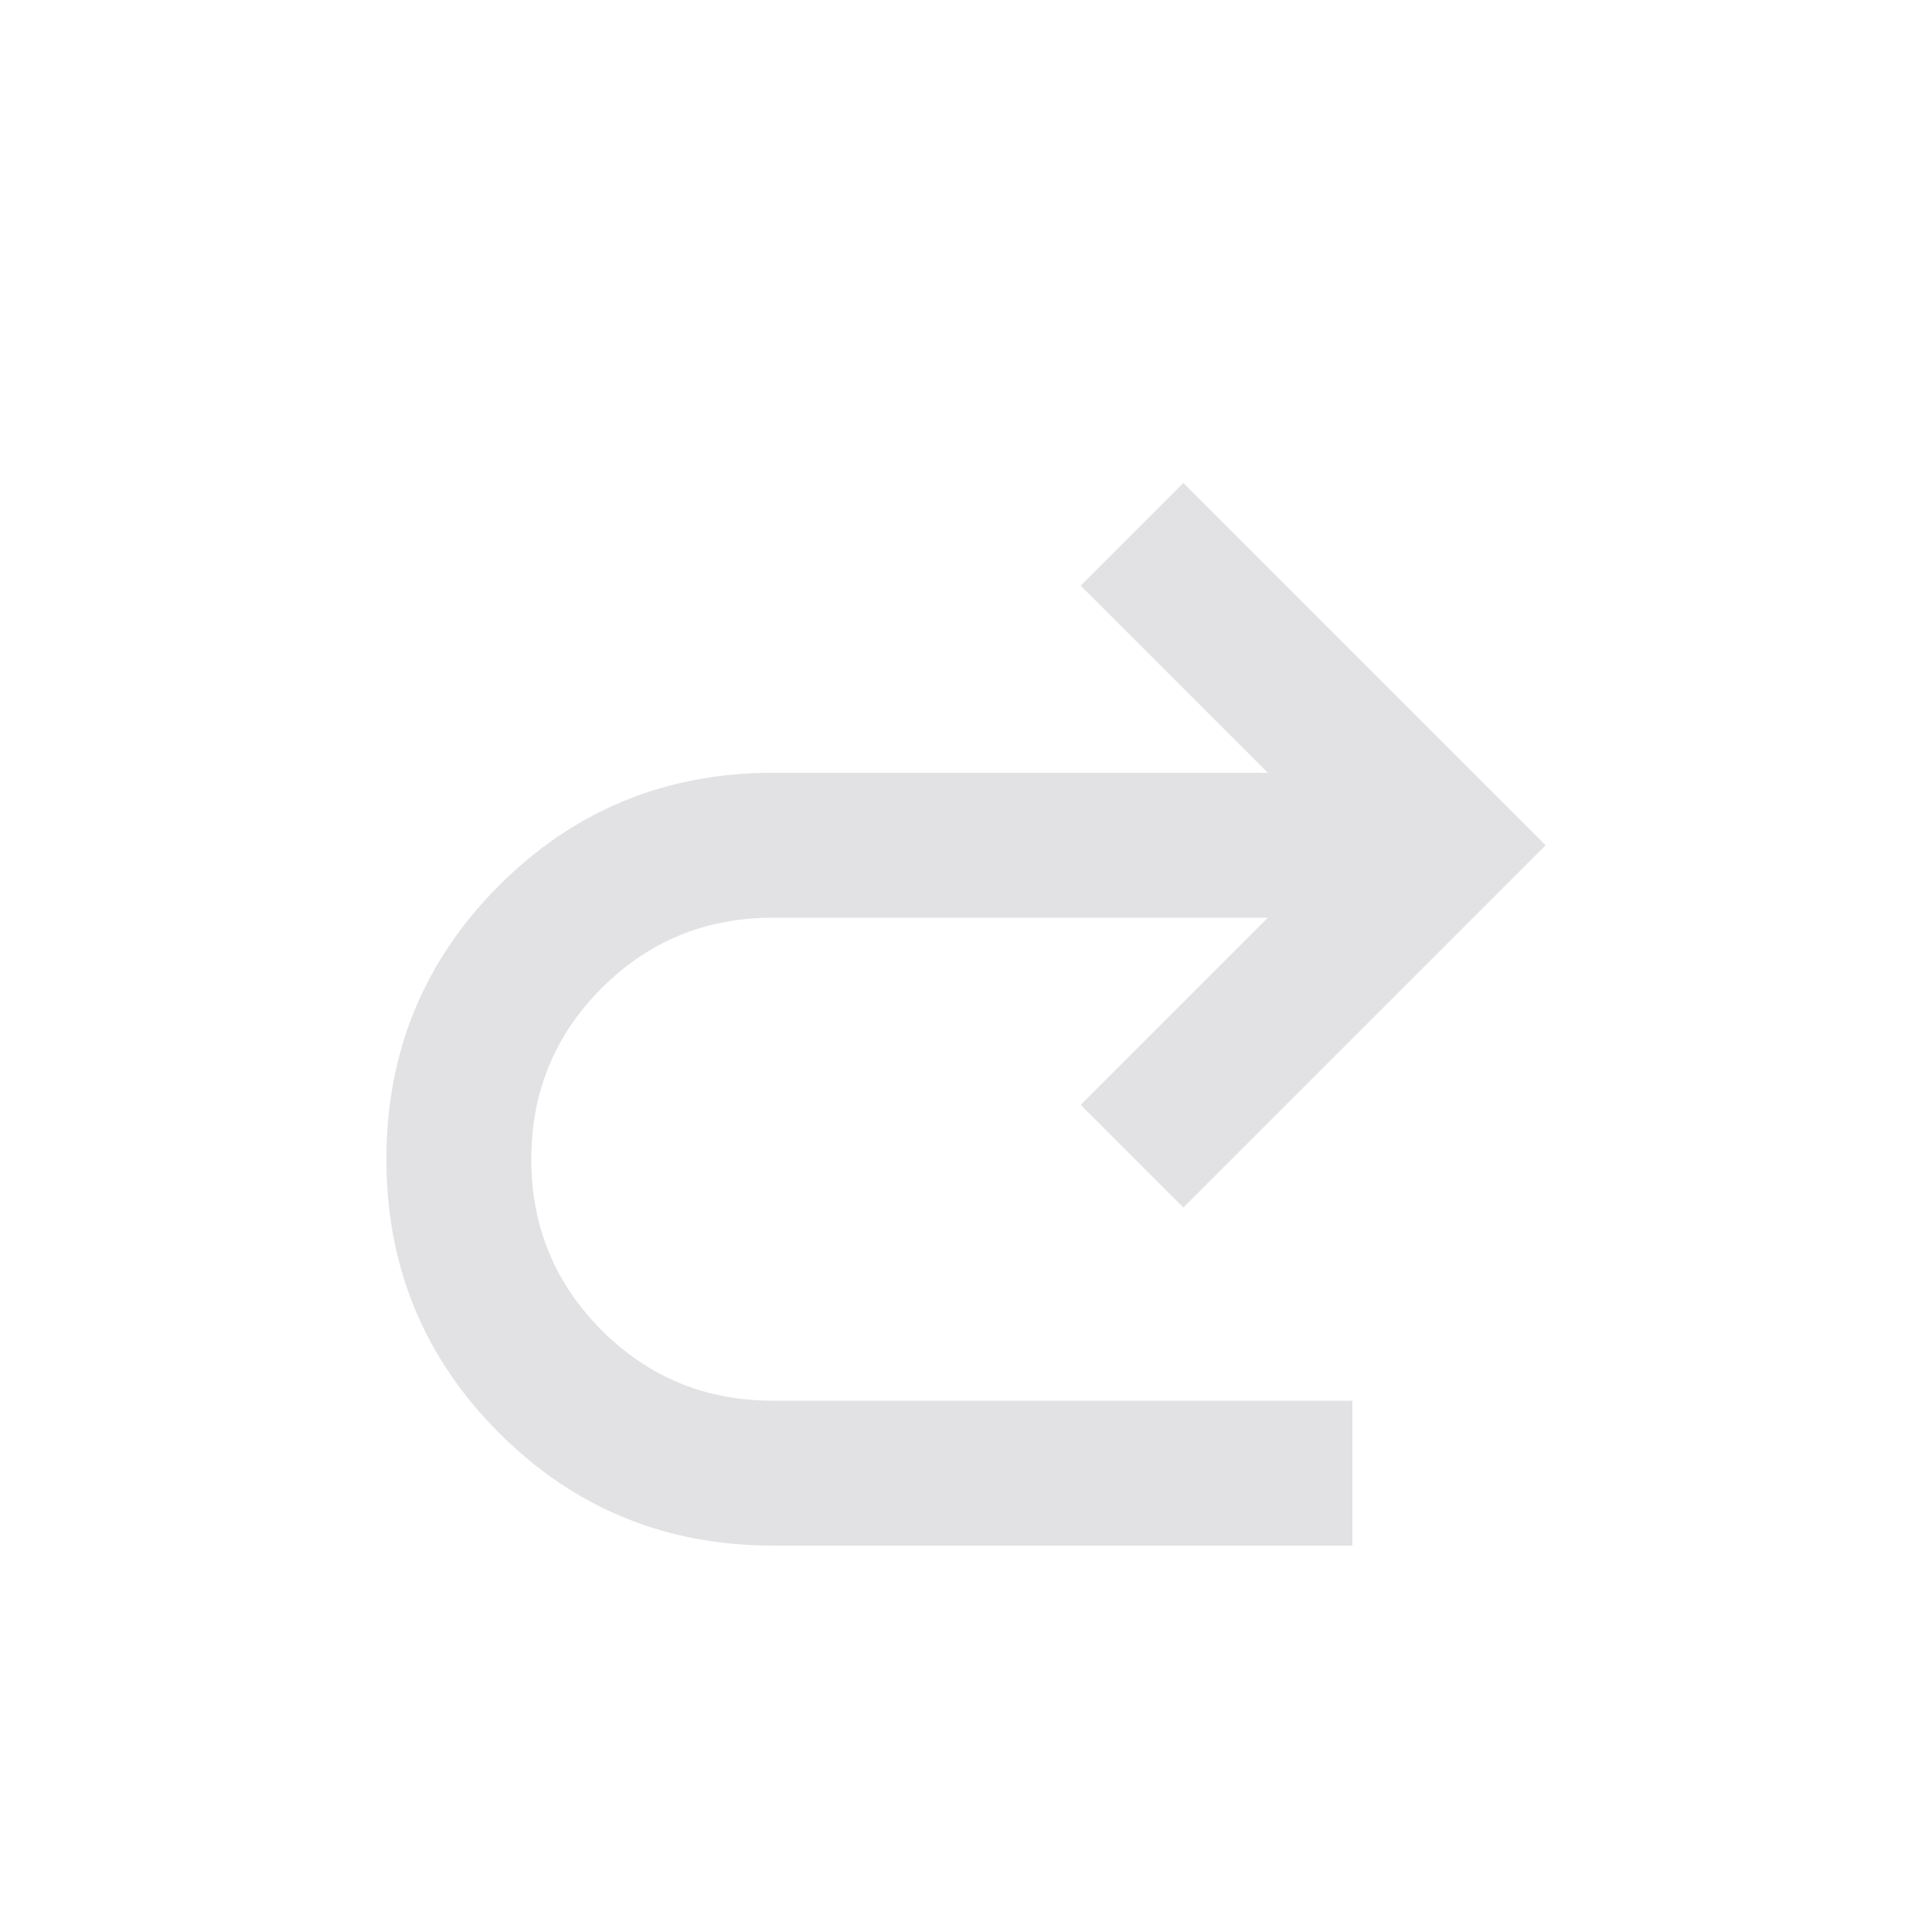 <svg height="16" width="16" xmlns="http://www.w3.org/2000/svg">
  <style type="text/css" id="current-color-scheme">
    .ColorScheme-Text {
      color: #e2e2e5;
    }
  </style>
  <path
    d="m 6.4,12.8 q -1.333,0 -2.267,-0.933 Q 3.2,10.933 3.2,9.6 3.2,8.267 4.133,7.333 5.067,6.4 6.4,6.4 H 10.5 L 8.95,4.85 9.8,4 12.8,7 9.8,10 l -0.85,-0.85 1.55,-1.55 H 6.4 q -0.833,0 -1.417,0.583 -0.583,0.583 -0.583,1.417 0,0.833 0.583,1.417 0.583,0.583 1.417,0.583 h 4.8 v 1.2 z"
    class="ColorScheme-Text" fill="currentColor" />
</svg>